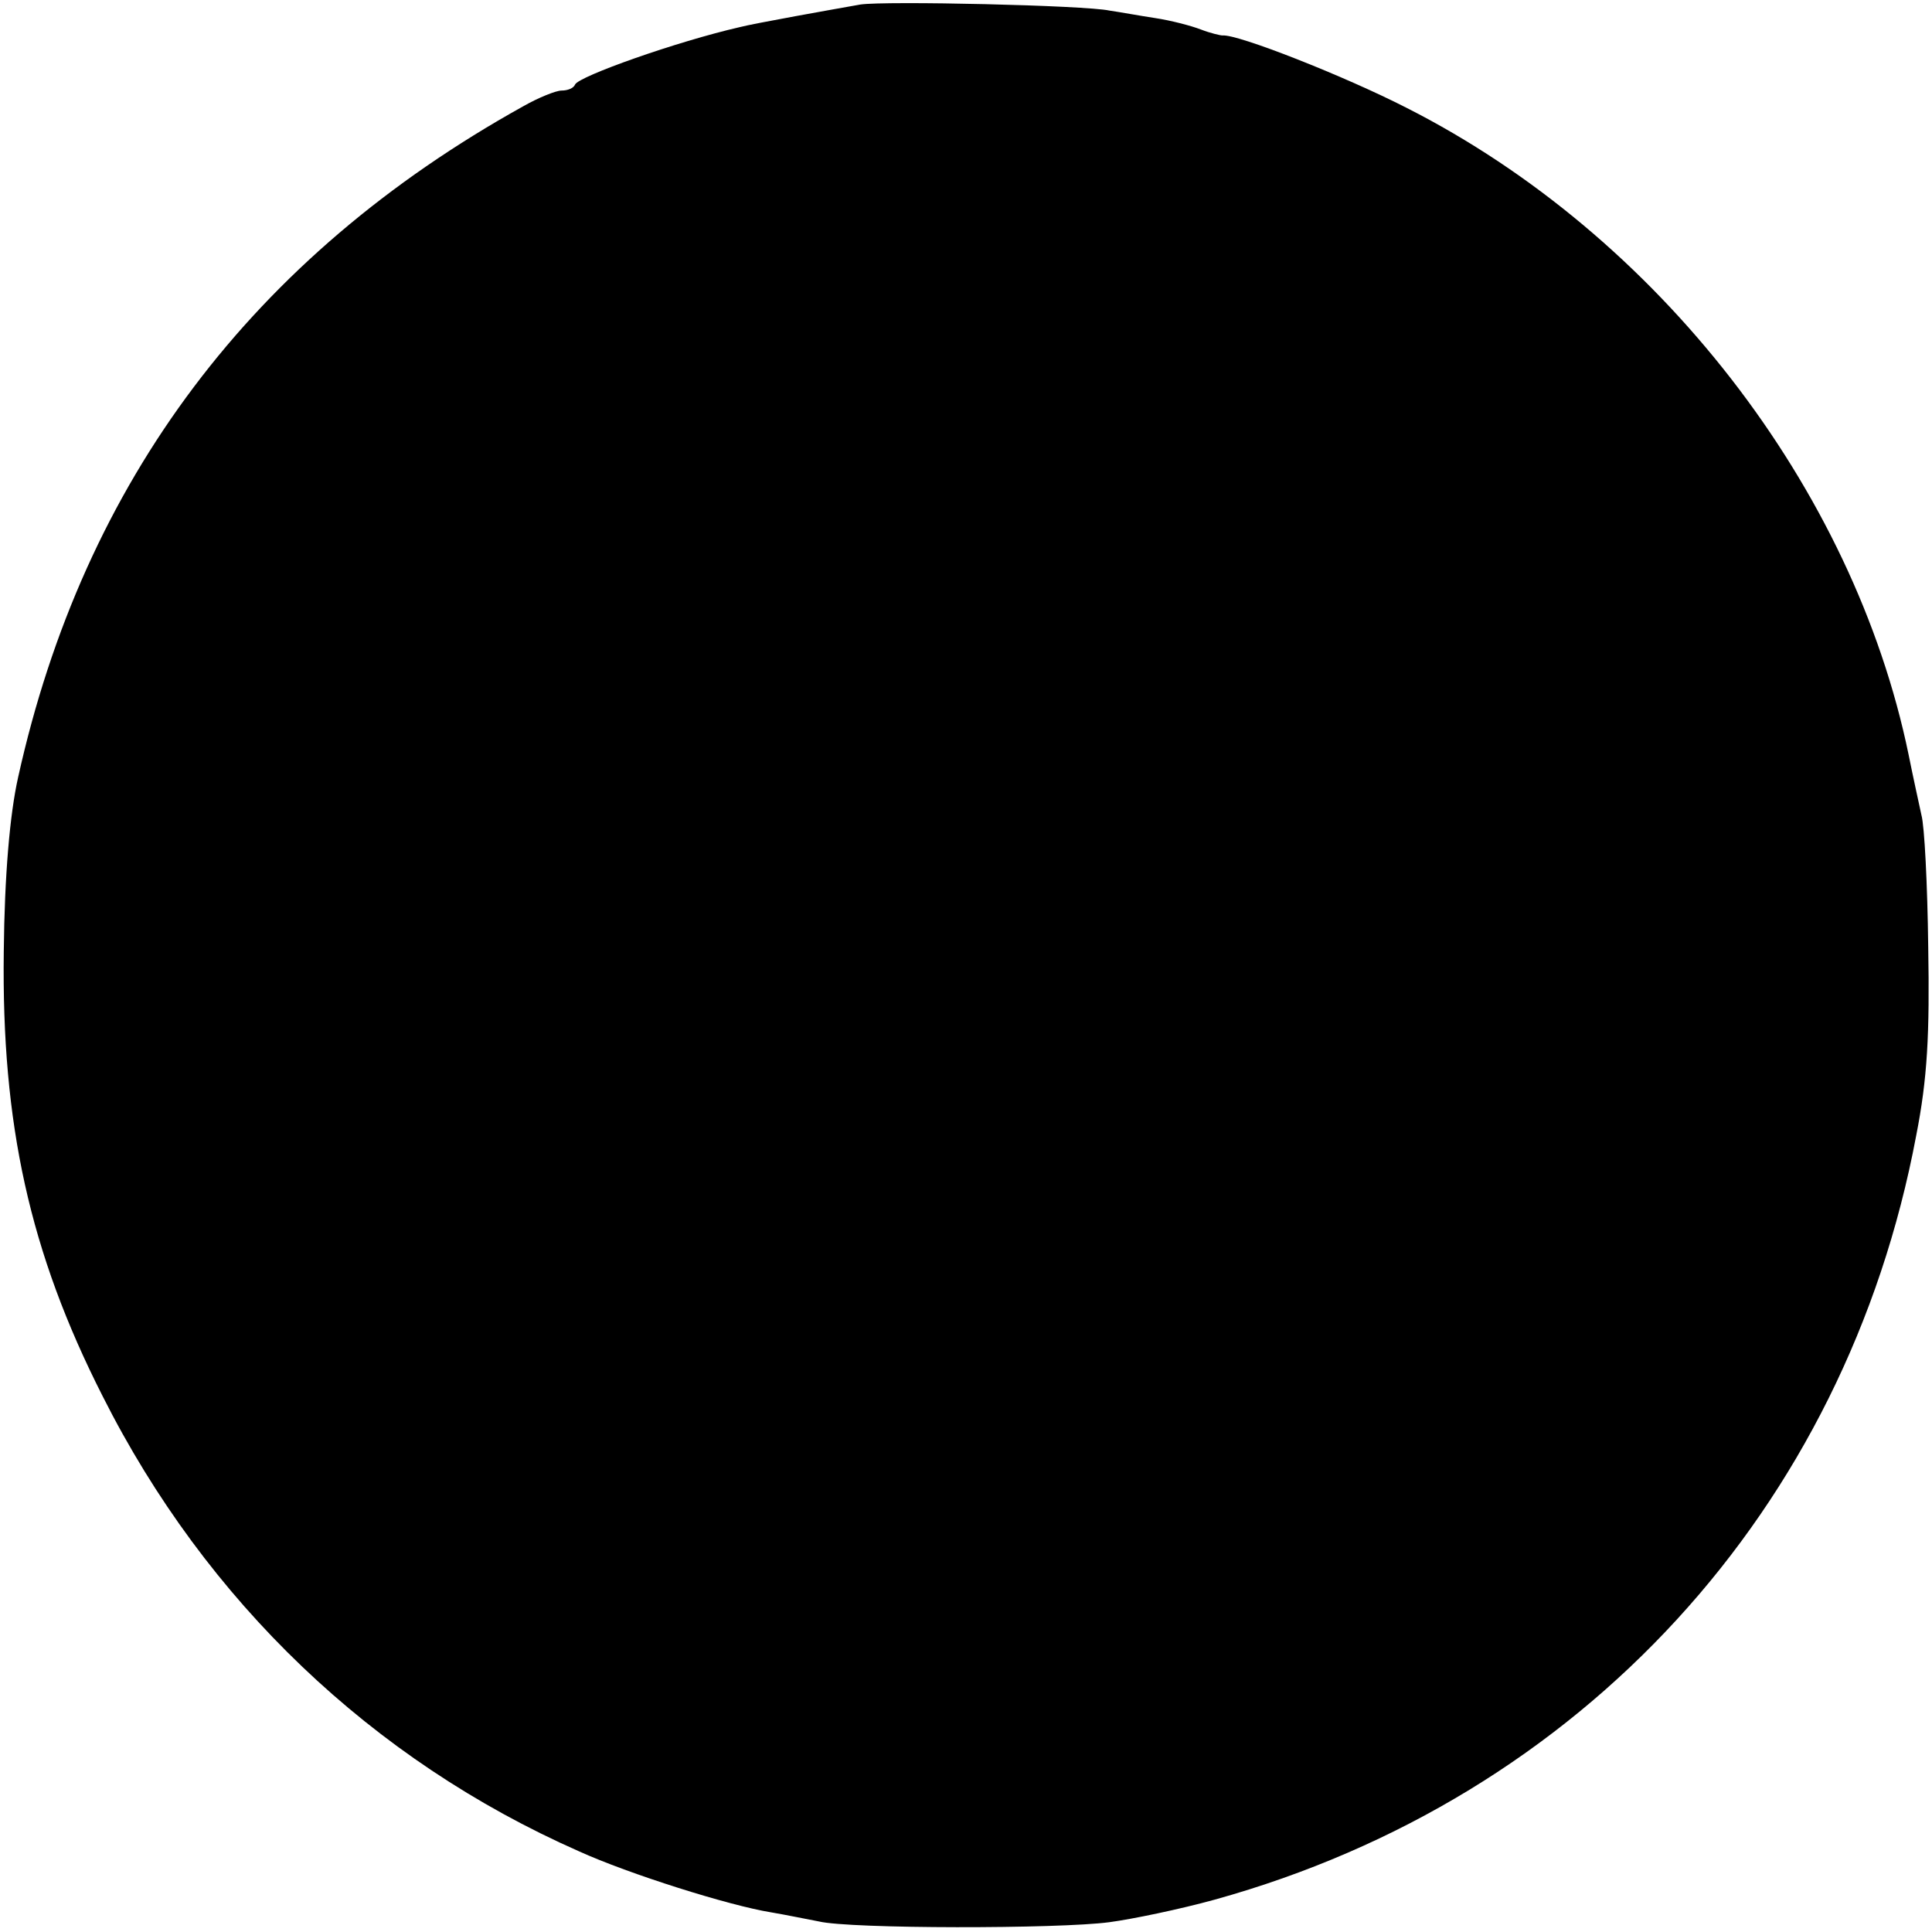 <?xml version="1.0" standalone="no"?>
<!DOCTYPE svg PUBLIC "-//W3C//DTD SVG 20010904//EN"
 "http://www.w3.org/TR/2001/REC-SVG-20010904/DTD/svg10.dtd">
<svg version="1.0" xmlns="http://www.w3.org/2000/svg"
 width="256pt" height="256pt" viewBox="0 0 256 256"
 preserveAspectRatio="xMidYMid meet">
<g transform="translate(0,256) scale(0.1,-0.1)"
fill="#000000" stroke="none">
<path d="M1140 2554 c-34 -6 -141 -25 -160 -30 -83 -19 -213 -65 -218 -76 -2
-5 -10 -8 -18 -8 -7 0 -30 -9 -51 -21 -358 -199 -582 -496 -669 -889 -11 -49
-18 -130 -19 -231 -3 -228 34 -398 131 -589 137 -272 357 -482 631 -603 66
-30 199 -72 255 -81 18 -3 47 -9 63 -12 41 -10 318 -10 385 -1 30 4 93 17 140
30 486 135 836 517 929 1012 15 76 18 135 16 250 -1 83 -5 161 -9 175 -3 14
-11 50 -17 80 -73 354 -332 688 -665 857 -82 42 -224 98 -244 96 -3 0 -16 3
-29 8 -13 5 -40 12 -60 15 -20 3 -47 8 -61 10 -32 7 -297 13 -330 8z"/>
</g>
</svg>
